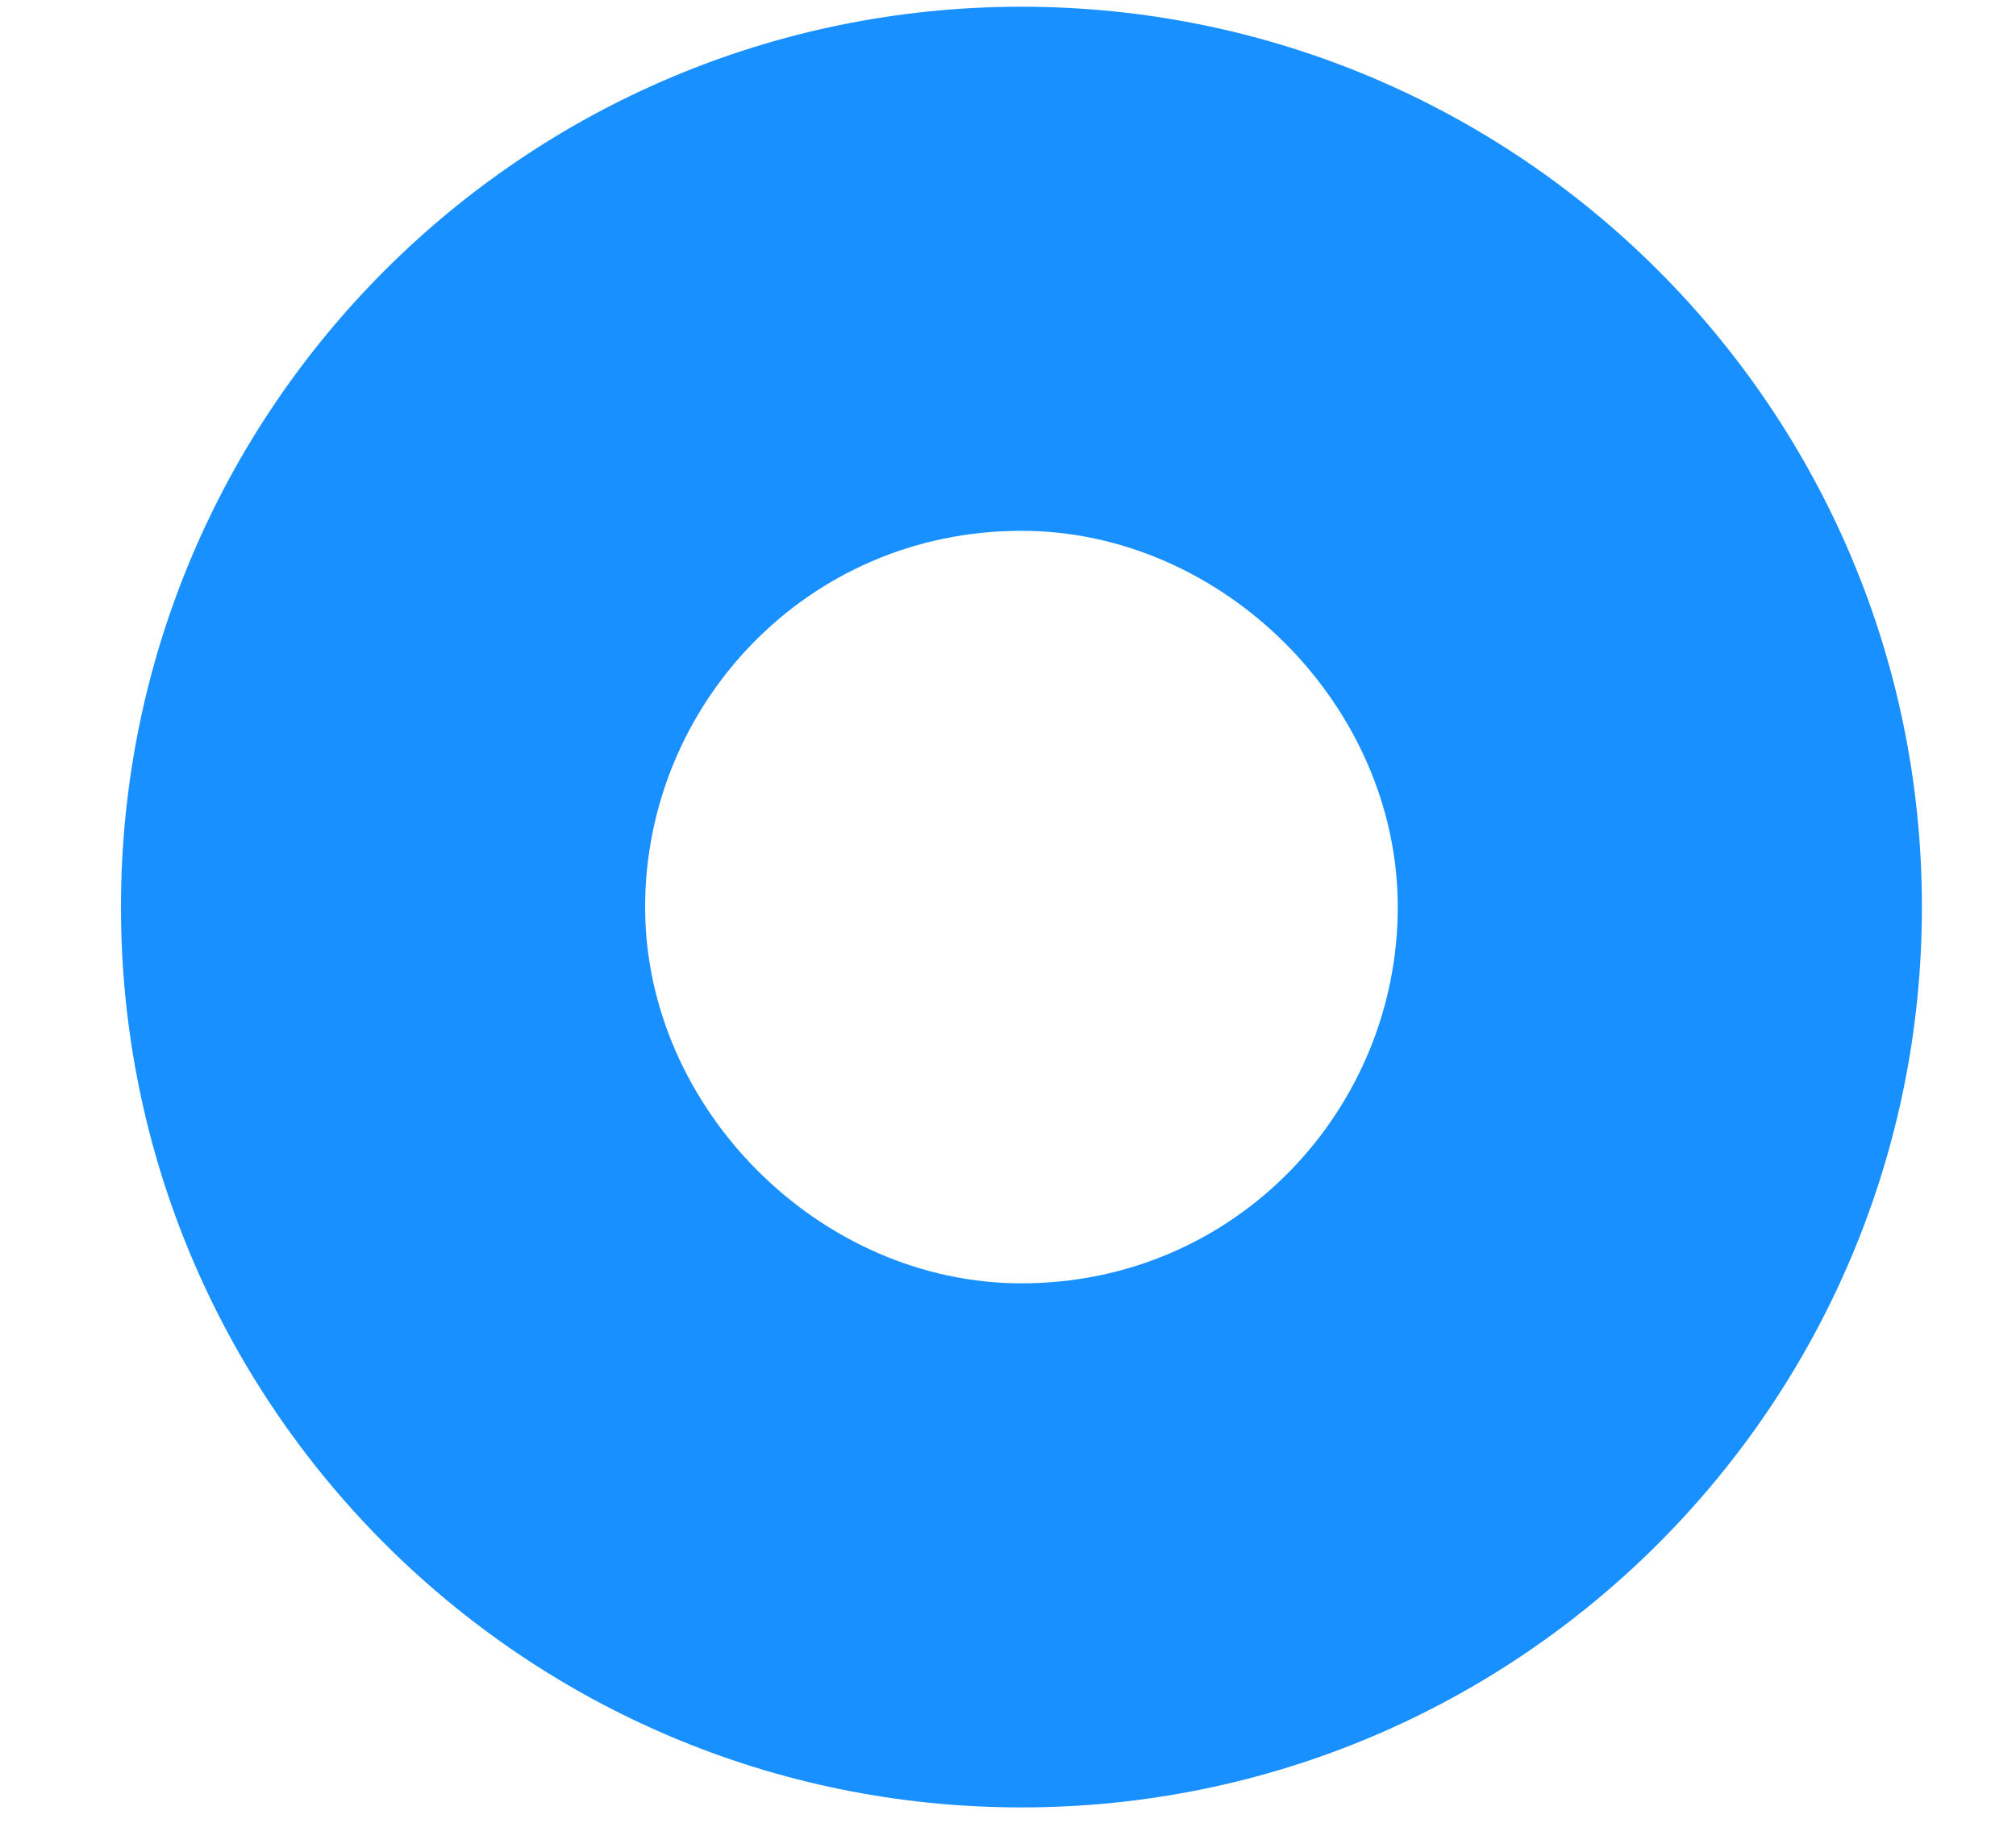 ﻿<?xml version="1.0" encoding="utf-8"?>
<svg version="1.1" xmlns:xlink="http://www.w3.org/1999/xlink" width="12px" height="11px" xmlns="http://www.w3.org/2000/svg">
  <g transform="matrix(1 0 0 1 -443 -479 )">
    <path d="M 6.08 0.04  C 9.04 0.04  11.44 2.44  11.44 5.4  C 11.44 8.36  9.04 10.76  6.08 10.76  C 3.12 10.76  0.72 8.36  0.72 5.4  C 0.72 2.44  3.12 0.04  6.08 0.04  Z M 8.32 5.4  C 8.32 4.2  7.28 3.16  6.08 3.16  C 4.8 3.16  3.84 4.2  3.84 5.4  C 3.84 6.6  4.88 7.64  6.08 7.64  C 7.36 7.64  8.32 6.6  8.32 5.4  Z " fill-rule="nonzero" fill="#1890ff" stroke="none" transform="matrix(1 0 0 1 443 479 )" />
  </g>
</svg>